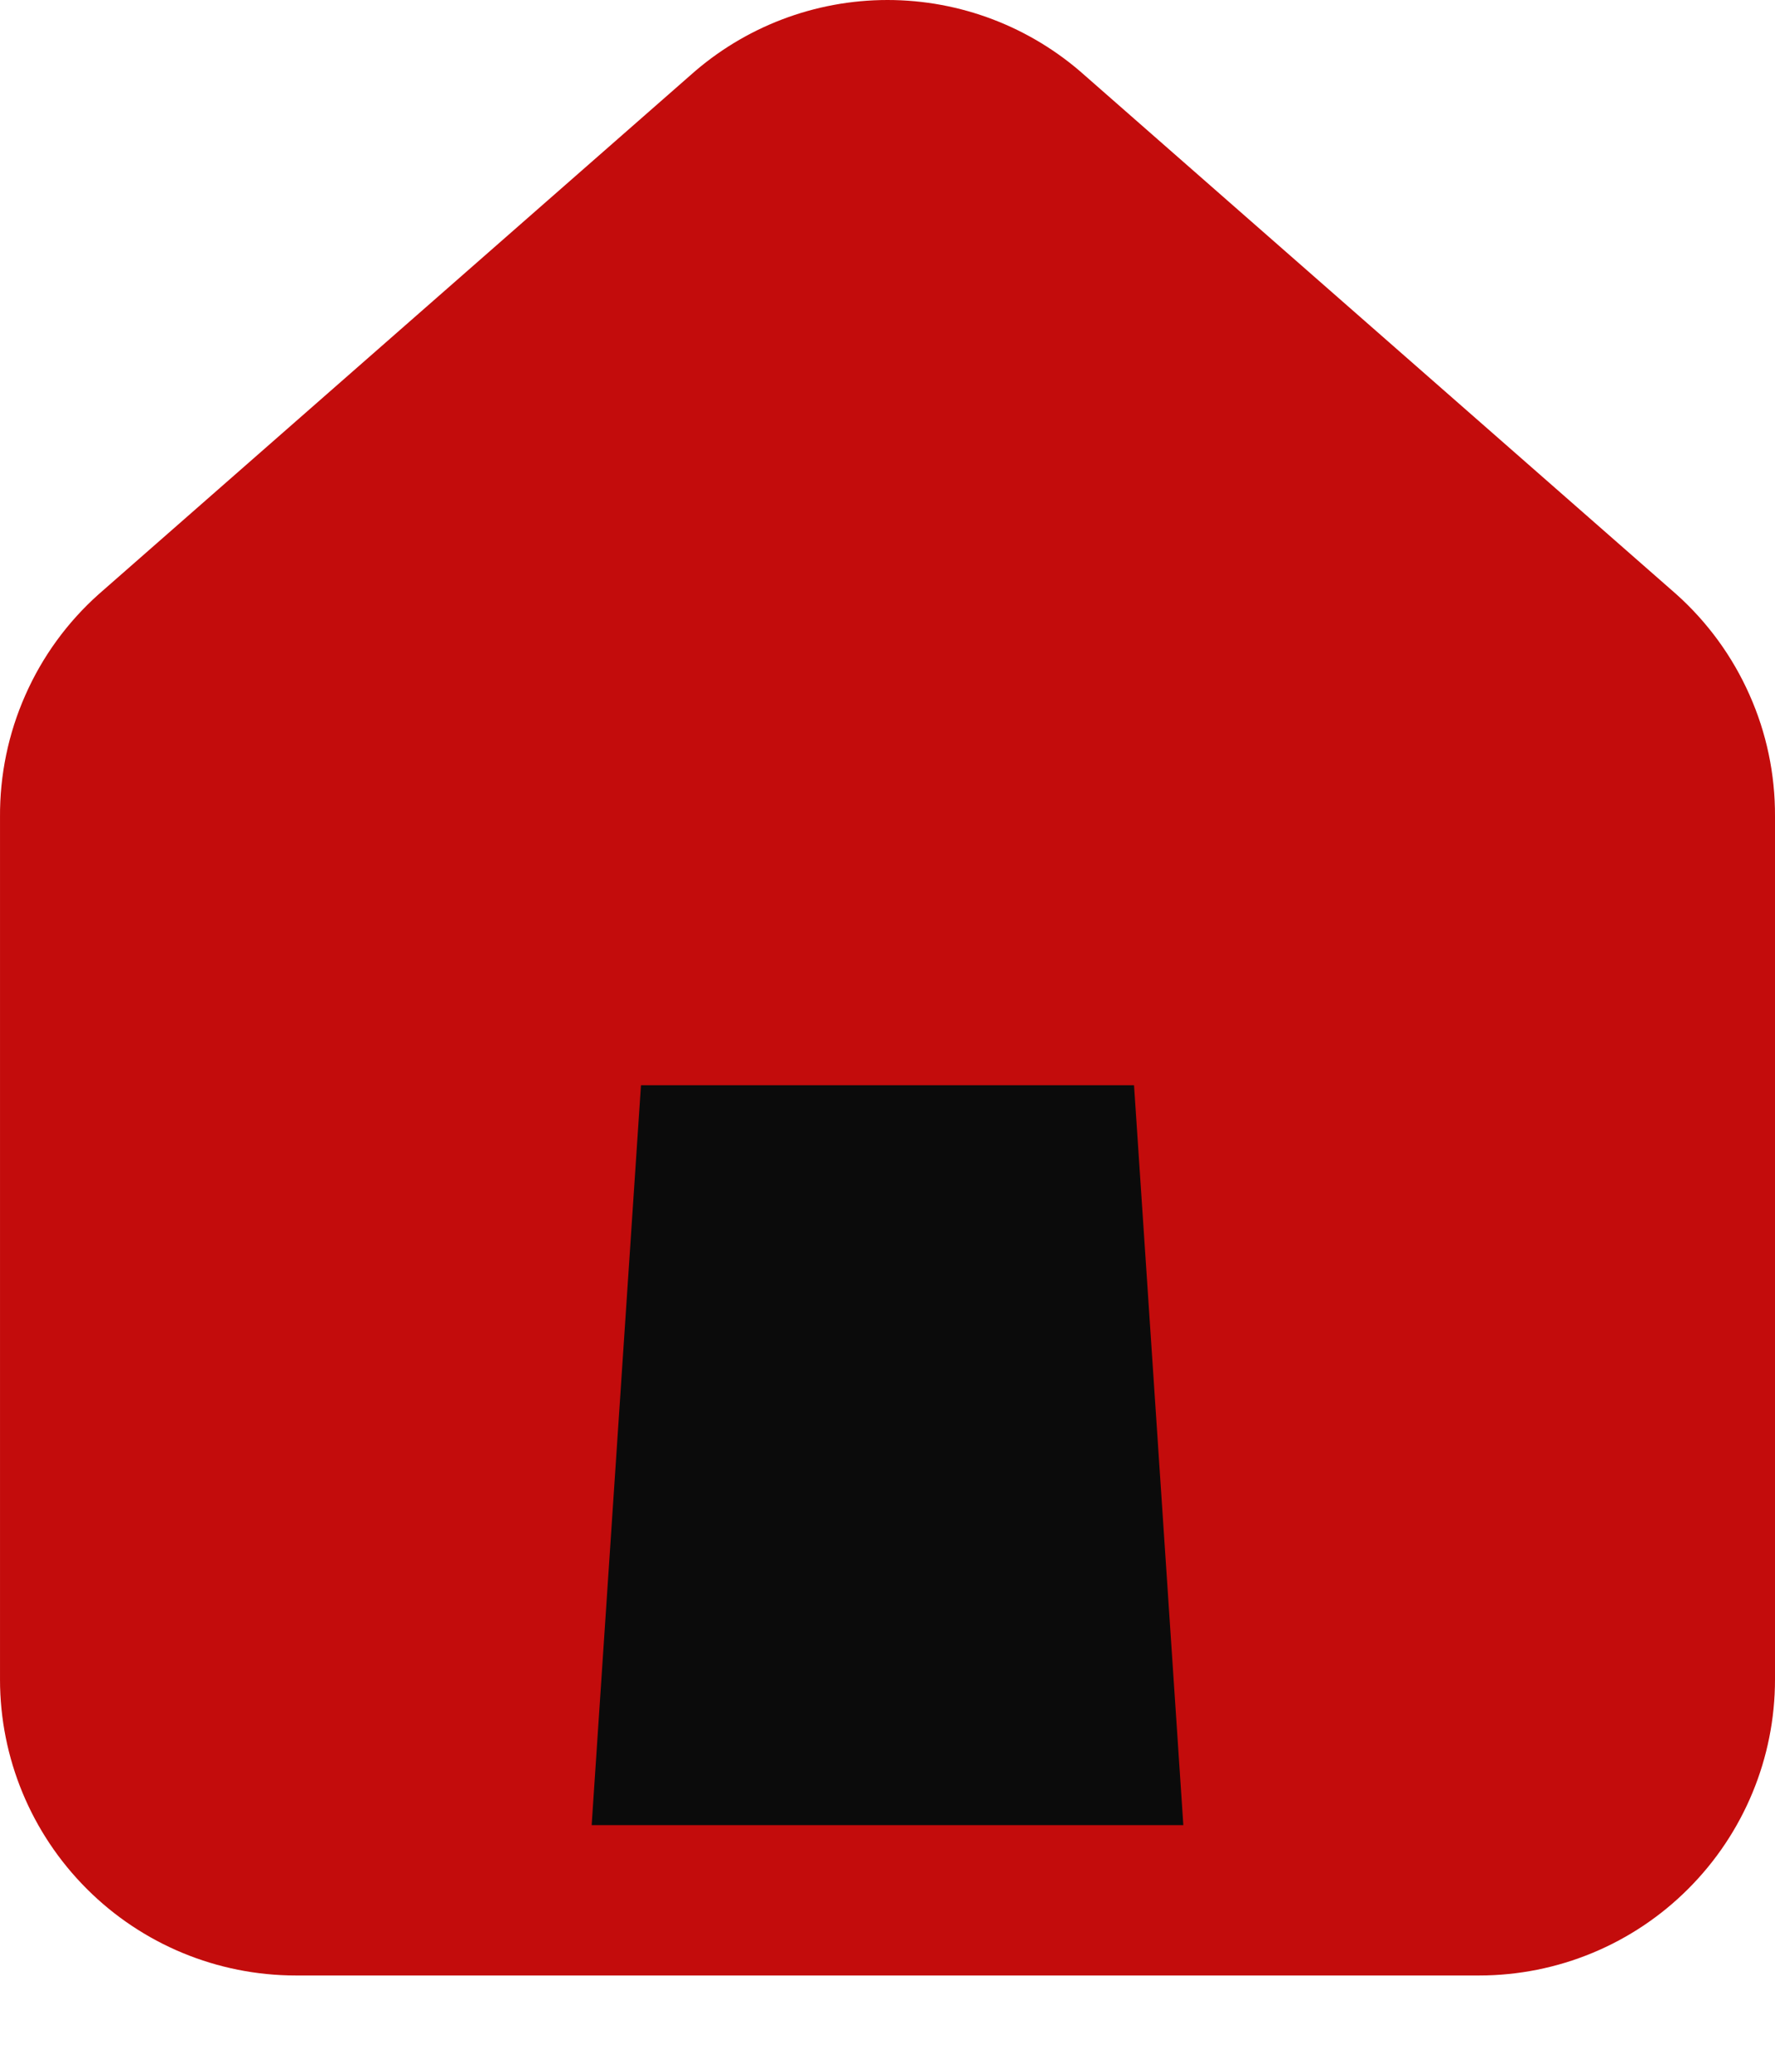 <svg width="18" height="21" viewBox="0 0 18 21" fill="none" xmlns="http://www.w3.org/2000/svg">
<path d="M6.5 11L6 18.5H12L11.5 11H6.5Z" fill="#0B0B0B"/>
<path d="M17 6.024L11 0.764C10.45 0.272 9.738 0 9 0C8.262 0 7.55 0.272 7 0.764L1 6.024C0.682 6.308 0.429 6.656 0.257 7.046C0.084 7.436 -0.003 7.858 9.47935e-05 8.284V17.024C9.47935e-05 17.82 0.316 18.582 0.879 19.145C1.441 19.708 2.204 20.024 3 20.024H15C15.796 20.024 16.559 19.708 17.121 19.145C17.684 18.582 18 17.82 18 17.024V8.274C18.002 7.849 17.914 7.429 17.741 7.042C17.569 6.654 17.316 6.307 17 6.024ZM11 17.024C11 17.576 10.552 18.024 10 18.024H8C7.448 18.024 7 17.576 7 17.024V13.024C7 12.759 7.105 12.504 7.293 12.317C7.48 12.129 7.735 12.024 8 12.024H10C10.265 12.024 10.52 12.129 10.707 12.317C10.895 12.504 11 12.759 11 13.024V17.024ZM16 17.024C16 17.289 15.895 17.543 15.707 17.731C15.52 17.919 15.265 18.024 15 18.024H13V13.024C13 12.228 12.684 11.465 12.121 10.902C11.559 10.34 10.796 10.024 10 10.024H8C7.204 10.024 6.441 10.34 5.879 10.902C5.316 11.465 5 12.228 5 13.024V18.024H3C2.735 18.024 2.481 17.919 2.293 17.731C2.105 17.543 2 17.289 2 17.024V8.274C2 8.132 2.031 7.992 2.089 7.862C2.148 7.733 2.233 7.618 2.34 7.524L8.34 2.274C8.523 2.114 8.757 2.025 9 2.025C9.243 2.025 9.478 2.114 9.66 2.274L15.66 7.524C15.767 7.618 15.852 7.733 15.911 7.862C15.969 7.992 16 8.132 16 8.274V17.024Z" fill="#C30C0C"/>
<path d="M9 1L1 8L1.5 18.5H16.5L17 8L9 1Z" fill="#C30C0C"/>
<path d="M6.5 11L6 18.5H12L11.5 11H6.5Z" fill="#0B0B0B"/>
</svg>
